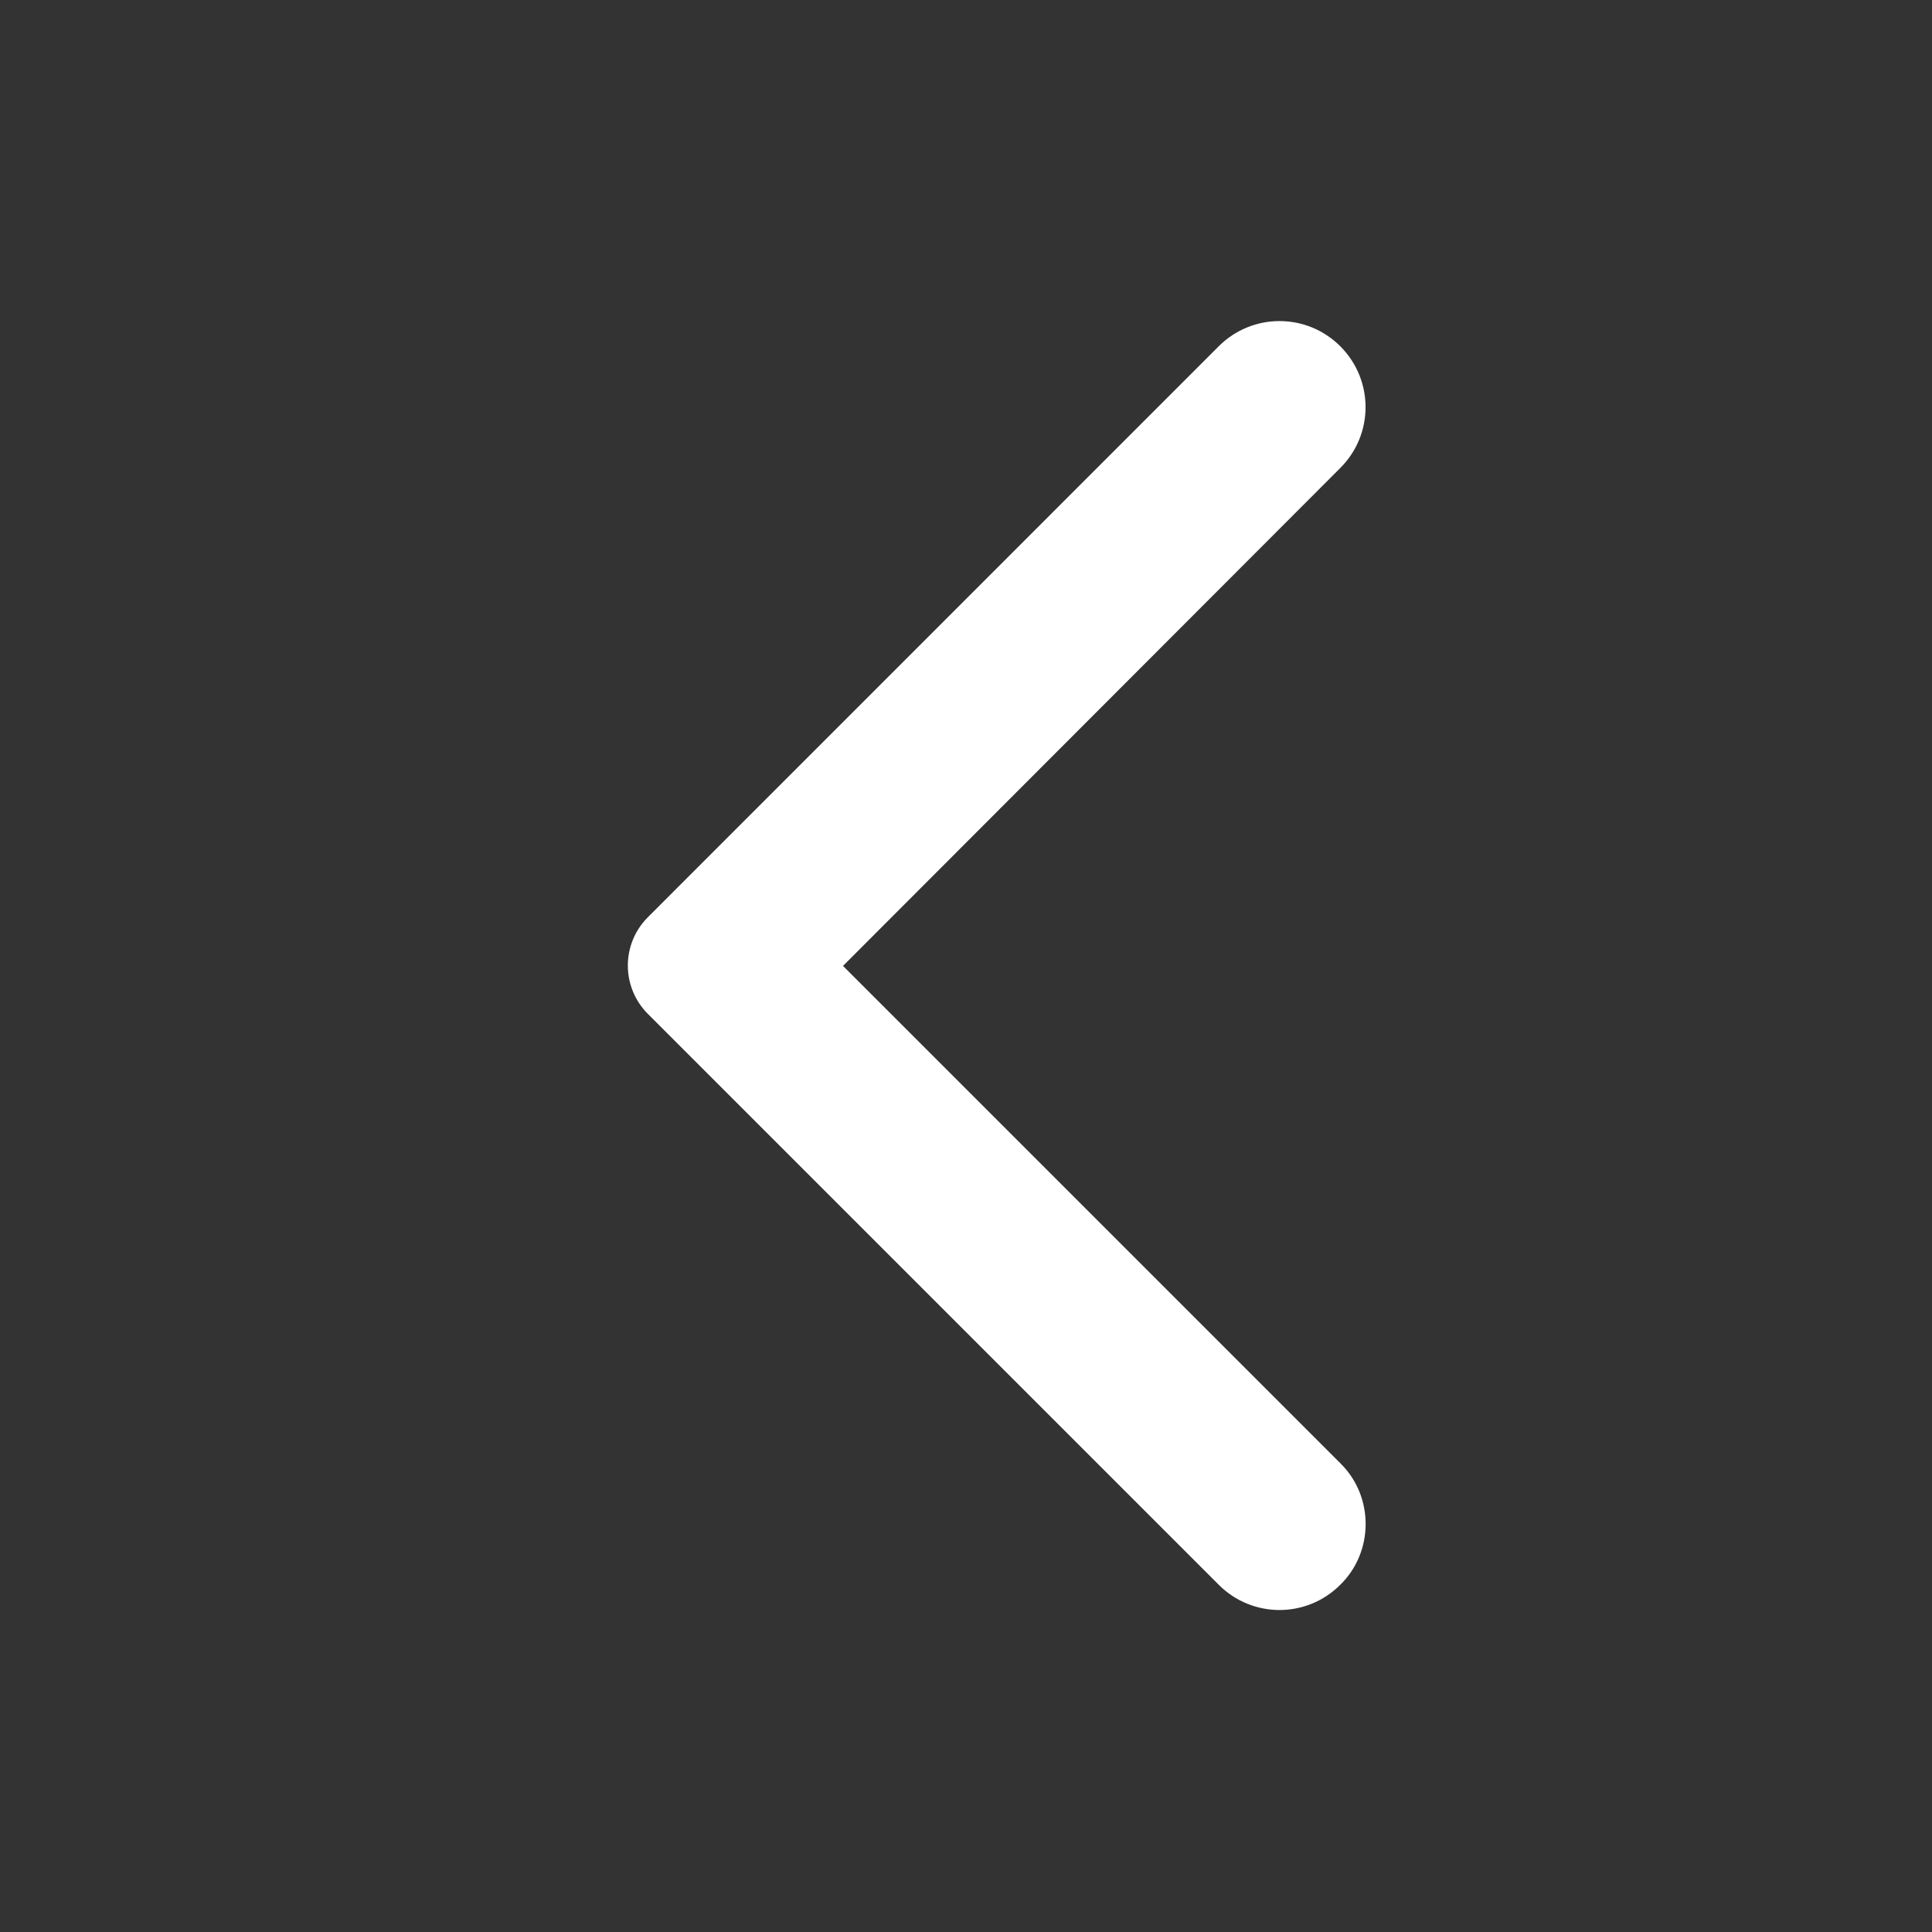 <svg width="24" height="24" viewBox="0 0 24 24" fill="none" xmlns="http://www.w3.org/2000/svg">
<rect x="0" y="0" width="24" height="24" fill="#333333" stroke="none"/>
<path d="M16.65 19.686C16.232 20.105 15.557 20.105 15.139 19.686L8.049 12.596C7.716 12.263 7.716 11.726 8.049 11.393L15.139 4.302C15.557 3.884 16.232 3.884 16.65 4.302C17.068 4.721 17.068 5.395 16.65 5.813L10.472 11.999L16.658 18.185C17.068 18.594 17.068 19.277 16.65 19.686Z" fill="white"/>
</svg>
